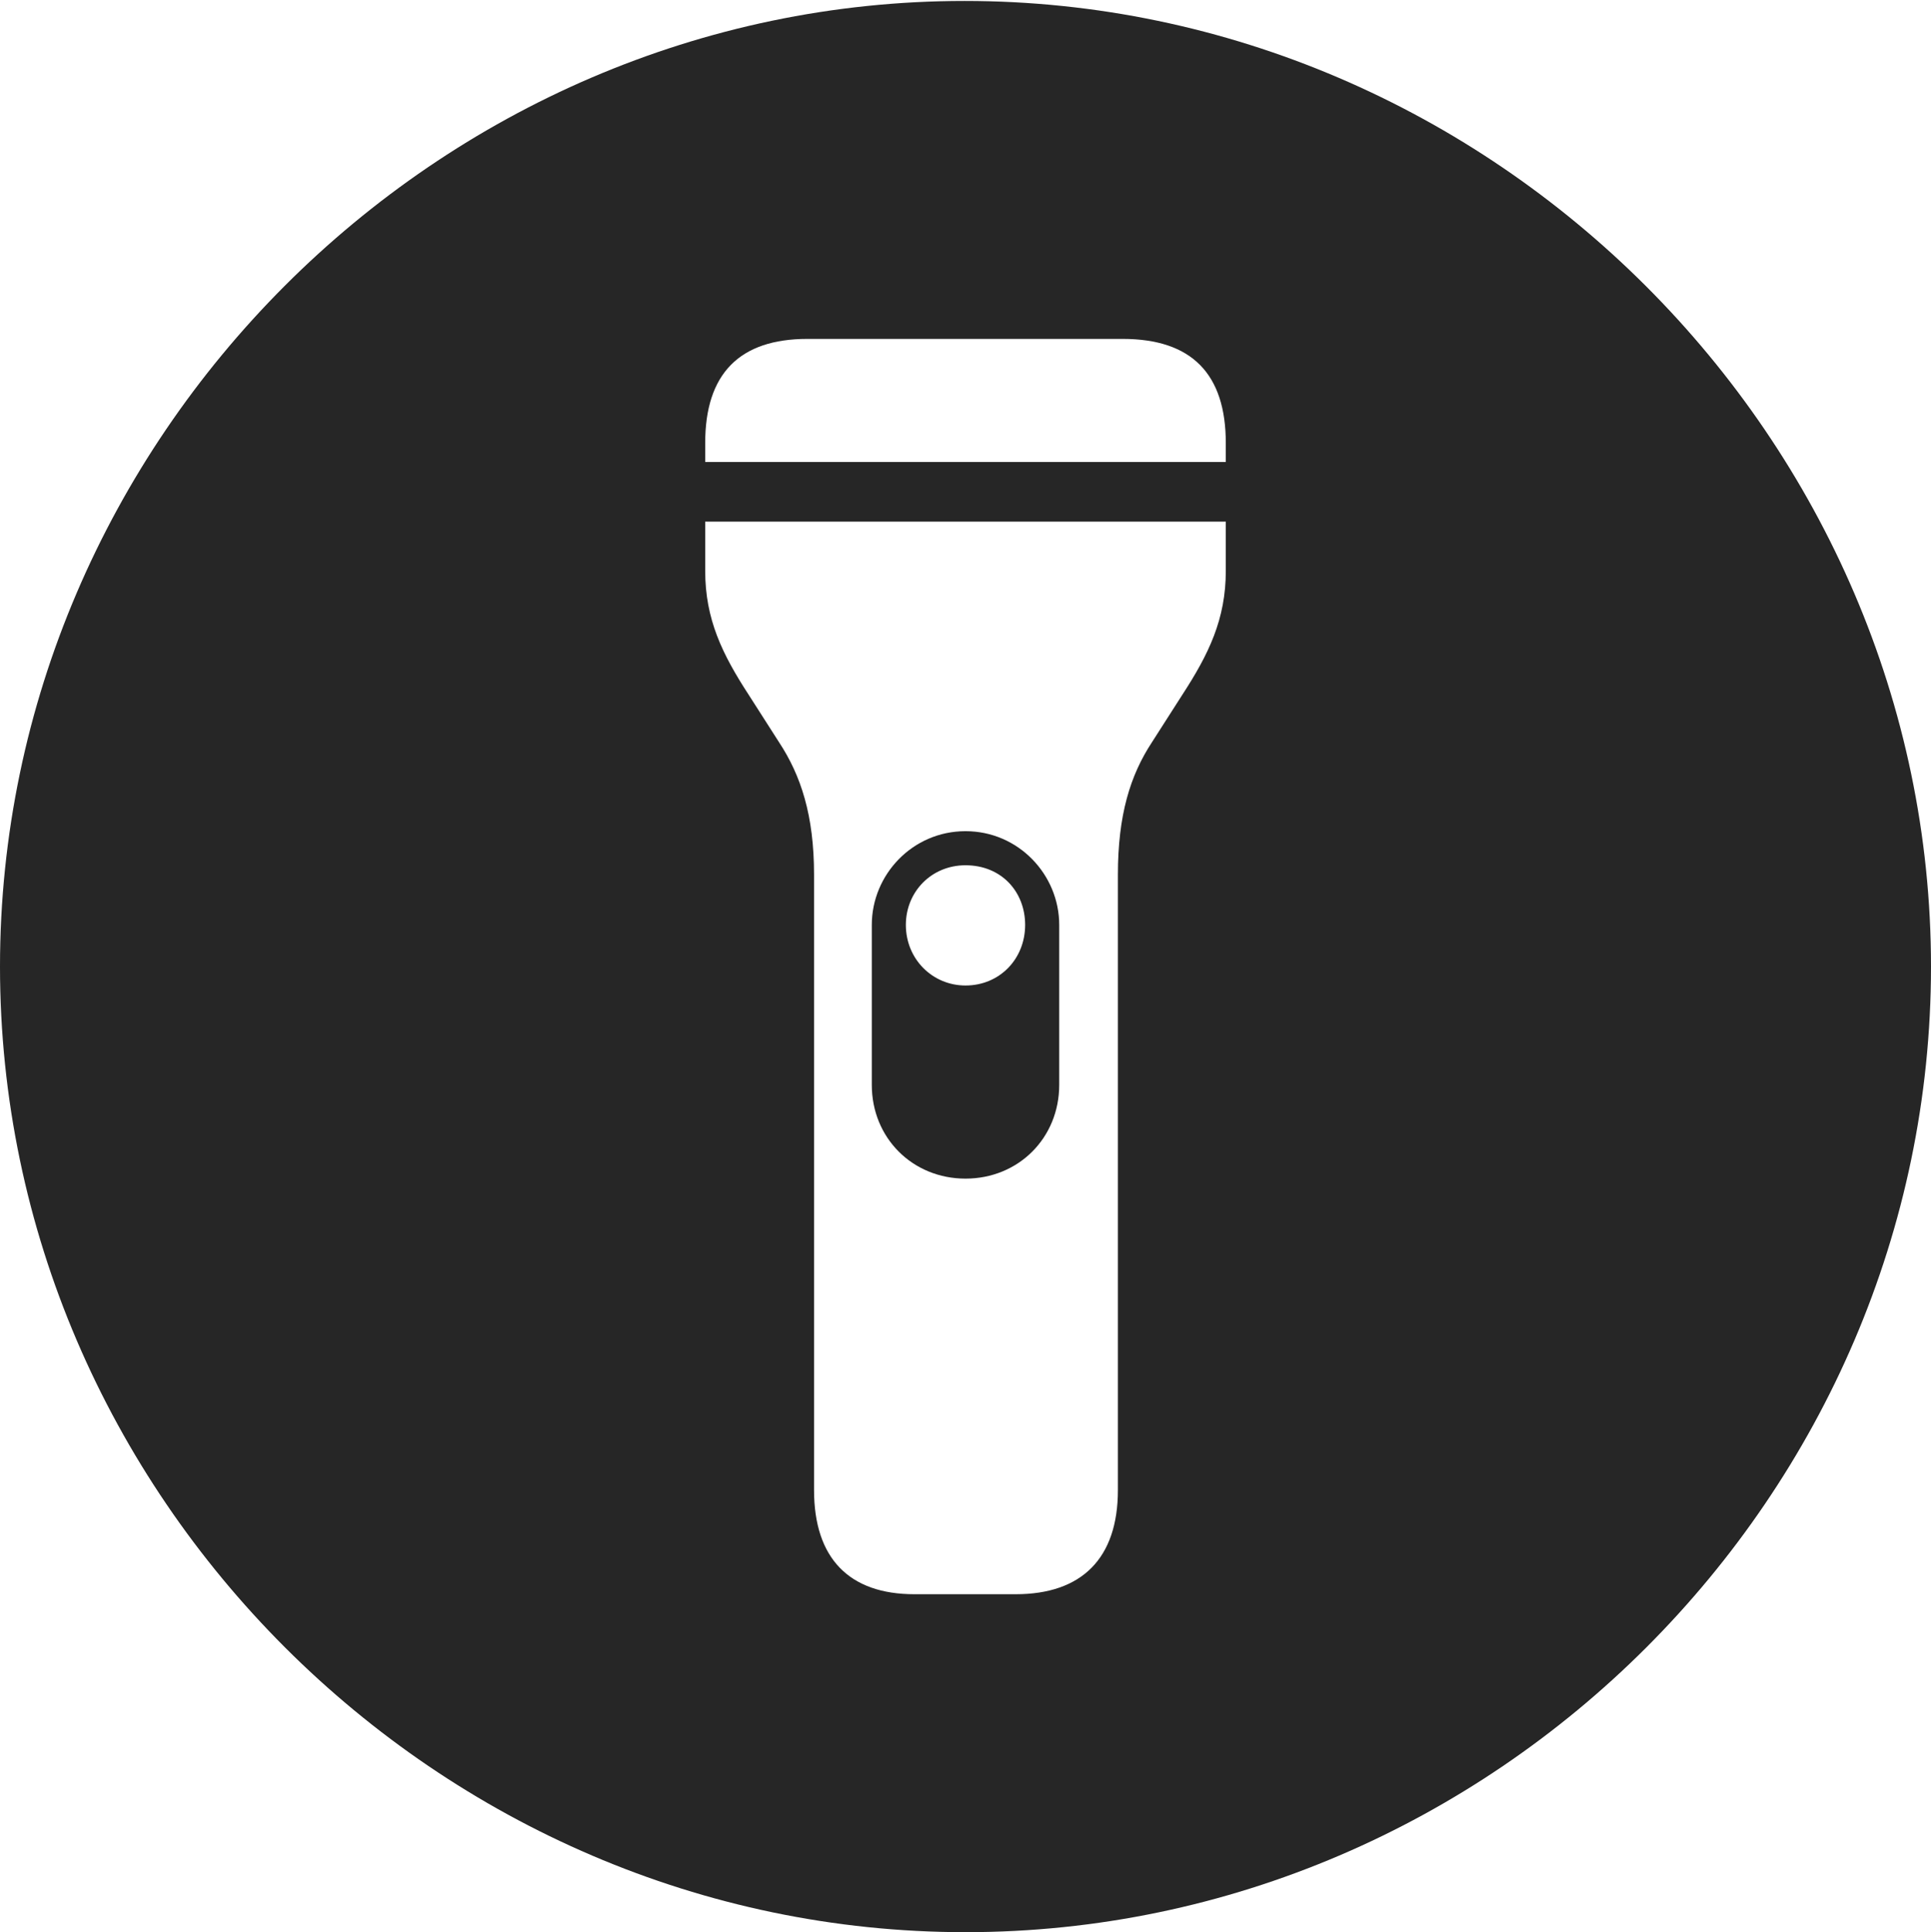 <?xml version="1.0" encoding="UTF-8"?>
<!--Generator: Apple Native CoreSVG 232.5-->
<!DOCTYPE svg
PUBLIC "-//W3C//DTD SVG 1.1//EN"
       "http://www.w3.org/Graphics/SVG/1.1/DTD/svg11.dtd">
<svg version="1.1" xmlns="http://www.w3.org/2000/svg" xmlns:xlink="http://www.w3.org/1999/xlink" width="99.609" height="99.658">
 <g>
  <rect height="99.658" opacity="0" width="99.609" x="0" y="0"/>
  <path d="M99.609 49.853C99.609 77.1 77.051 99.658 49.805 99.658C22.607 99.658 0 77.1 0 49.853C0 22.656 22.559 0.049 49.756 0.049C77.002 0.049 99.609 22.656 99.609 49.853ZM36.377 26.904L36.377 29.443C36.377 31.934 37.256 33.74 38.623 35.84L40.185 38.281C41.309 39.99 41.992 42.041 41.992 45.117L41.992 76.856C41.992 80.371 43.799 82.227 47.168 82.227L52.393 82.227C55.81 82.227 57.666 80.371 57.666 76.856L57.666 45.117C57.666 42.041 58.301 39.99 59.424 38.281L60.986 35.84C62.353 33.74 63.232 31.934 63.232 29.443L63.232 26.904ZM54.639 47.705L54.639 55.957C54.639 58.691 52.539 60.791 49.805 60.791C47.07 60.791 44.971 58.691 44.971 55.957L44.971 47.705C44.971 45.117 47.07 42.871 49.805 42.871C52.539 42.871 54.639 45.117 54.639 47.705ZM46.728 47.705C46.728 49.463 48.096 50.83 49.805 50.83C51.562 50.83 52.881 49.463 52.881 47.705C52.881 45.996 51.66 44.629 49.805 44.629C48.047 44.629 46.728 45.996 46.728 47.705ZM41.65 17.48C38.135 17.48 36.377 19.287 36.377 22.852L36.377 23.828L63.232 23.828L63.232 22.852C63.232 19.287 61.475 17.48 57.91 17.48Z" fill="#000000" fill-opacity="0.85"/>
 </g>
</svg>
